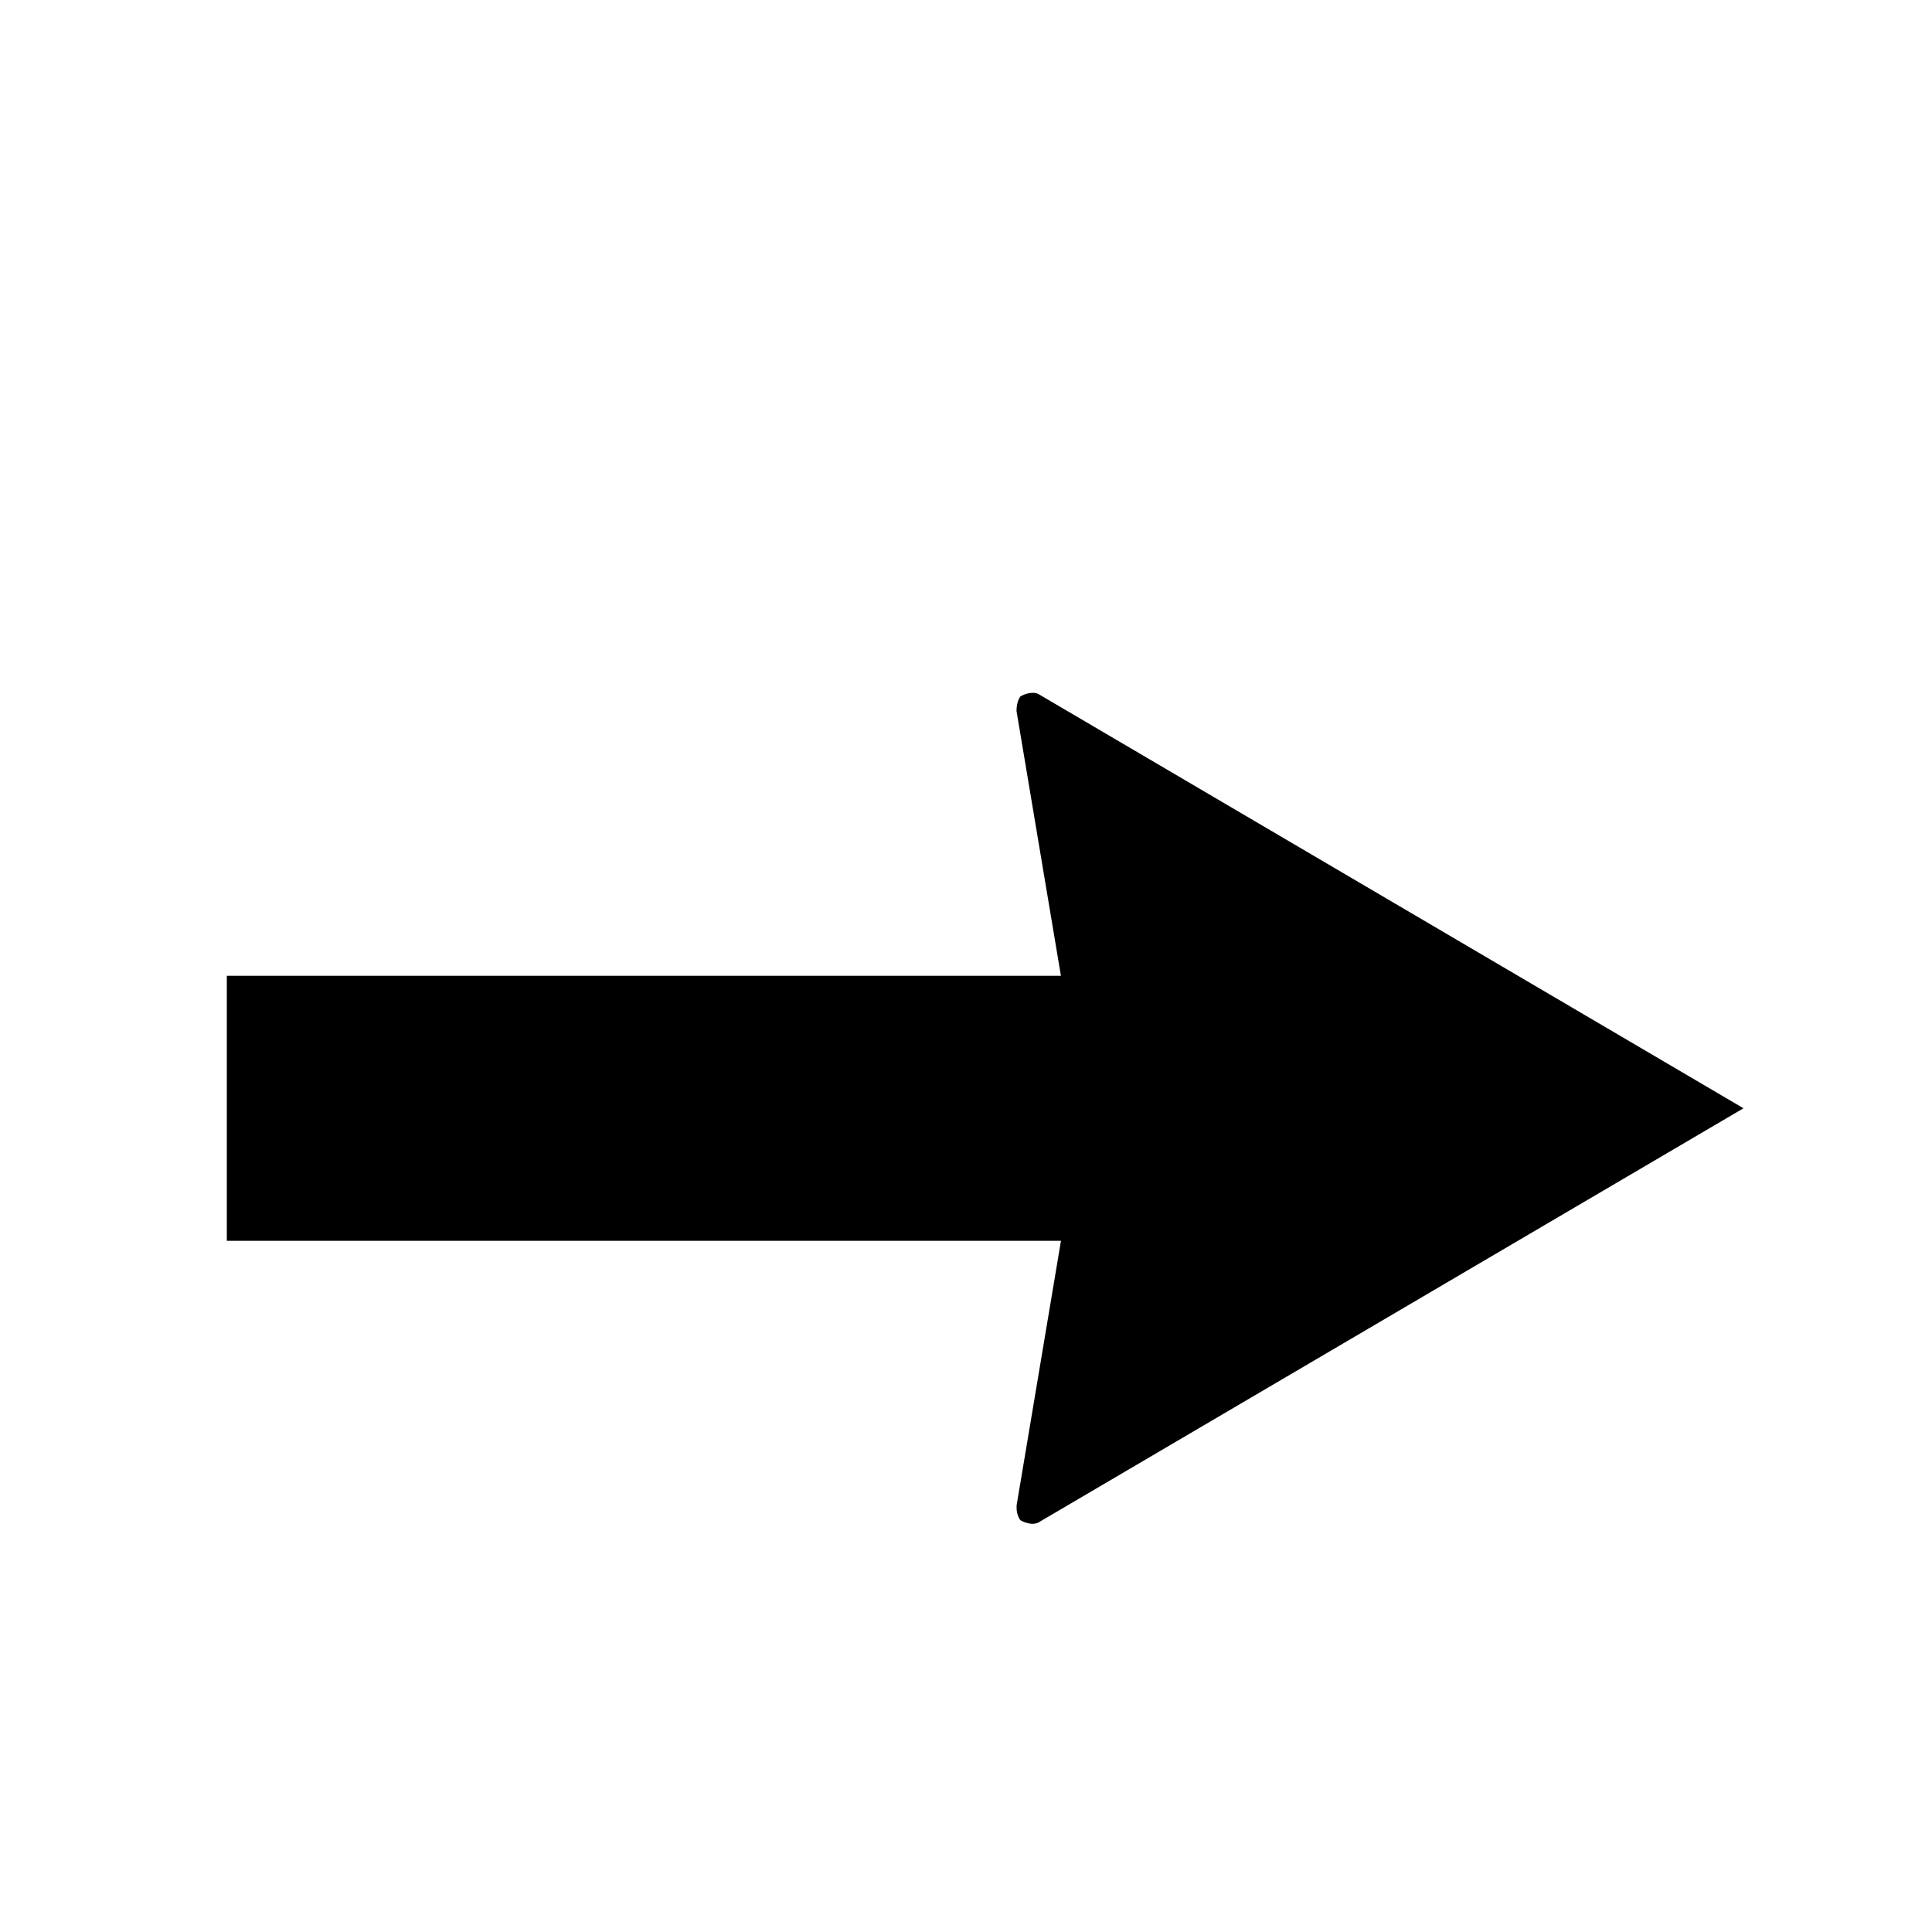 <svg id="Calque_1" data-name="Calque 1" xmlns="http://www.w3.org/2000/svg" viewBox="0 0 425.2 425.2"><defs><style>.cls-1{fill-rule:evenodd;}</style></defs><title>GRAVOSIGN_PICTO_19</title><path class="cls-1" d="M49.92,214.76v58.32H233.5l-9.76,58.21,0,.71a4.94,4.94,0,0,0,.79,2.54,5.83,5.83,0,0,0,2.19.78,3.23,3.23,0,0,0,1.76-.21l155.23-91.2L228.5,152.72a2.87,2.87,0,0,0-1.15-.24,5.51,5.51,0,0,0-2.8.82,5.11,5.11,0,0,0-.54,1.11,6.68,6.68,0,0,0-.28,2.14l9.76,58.21Z"/></svg>